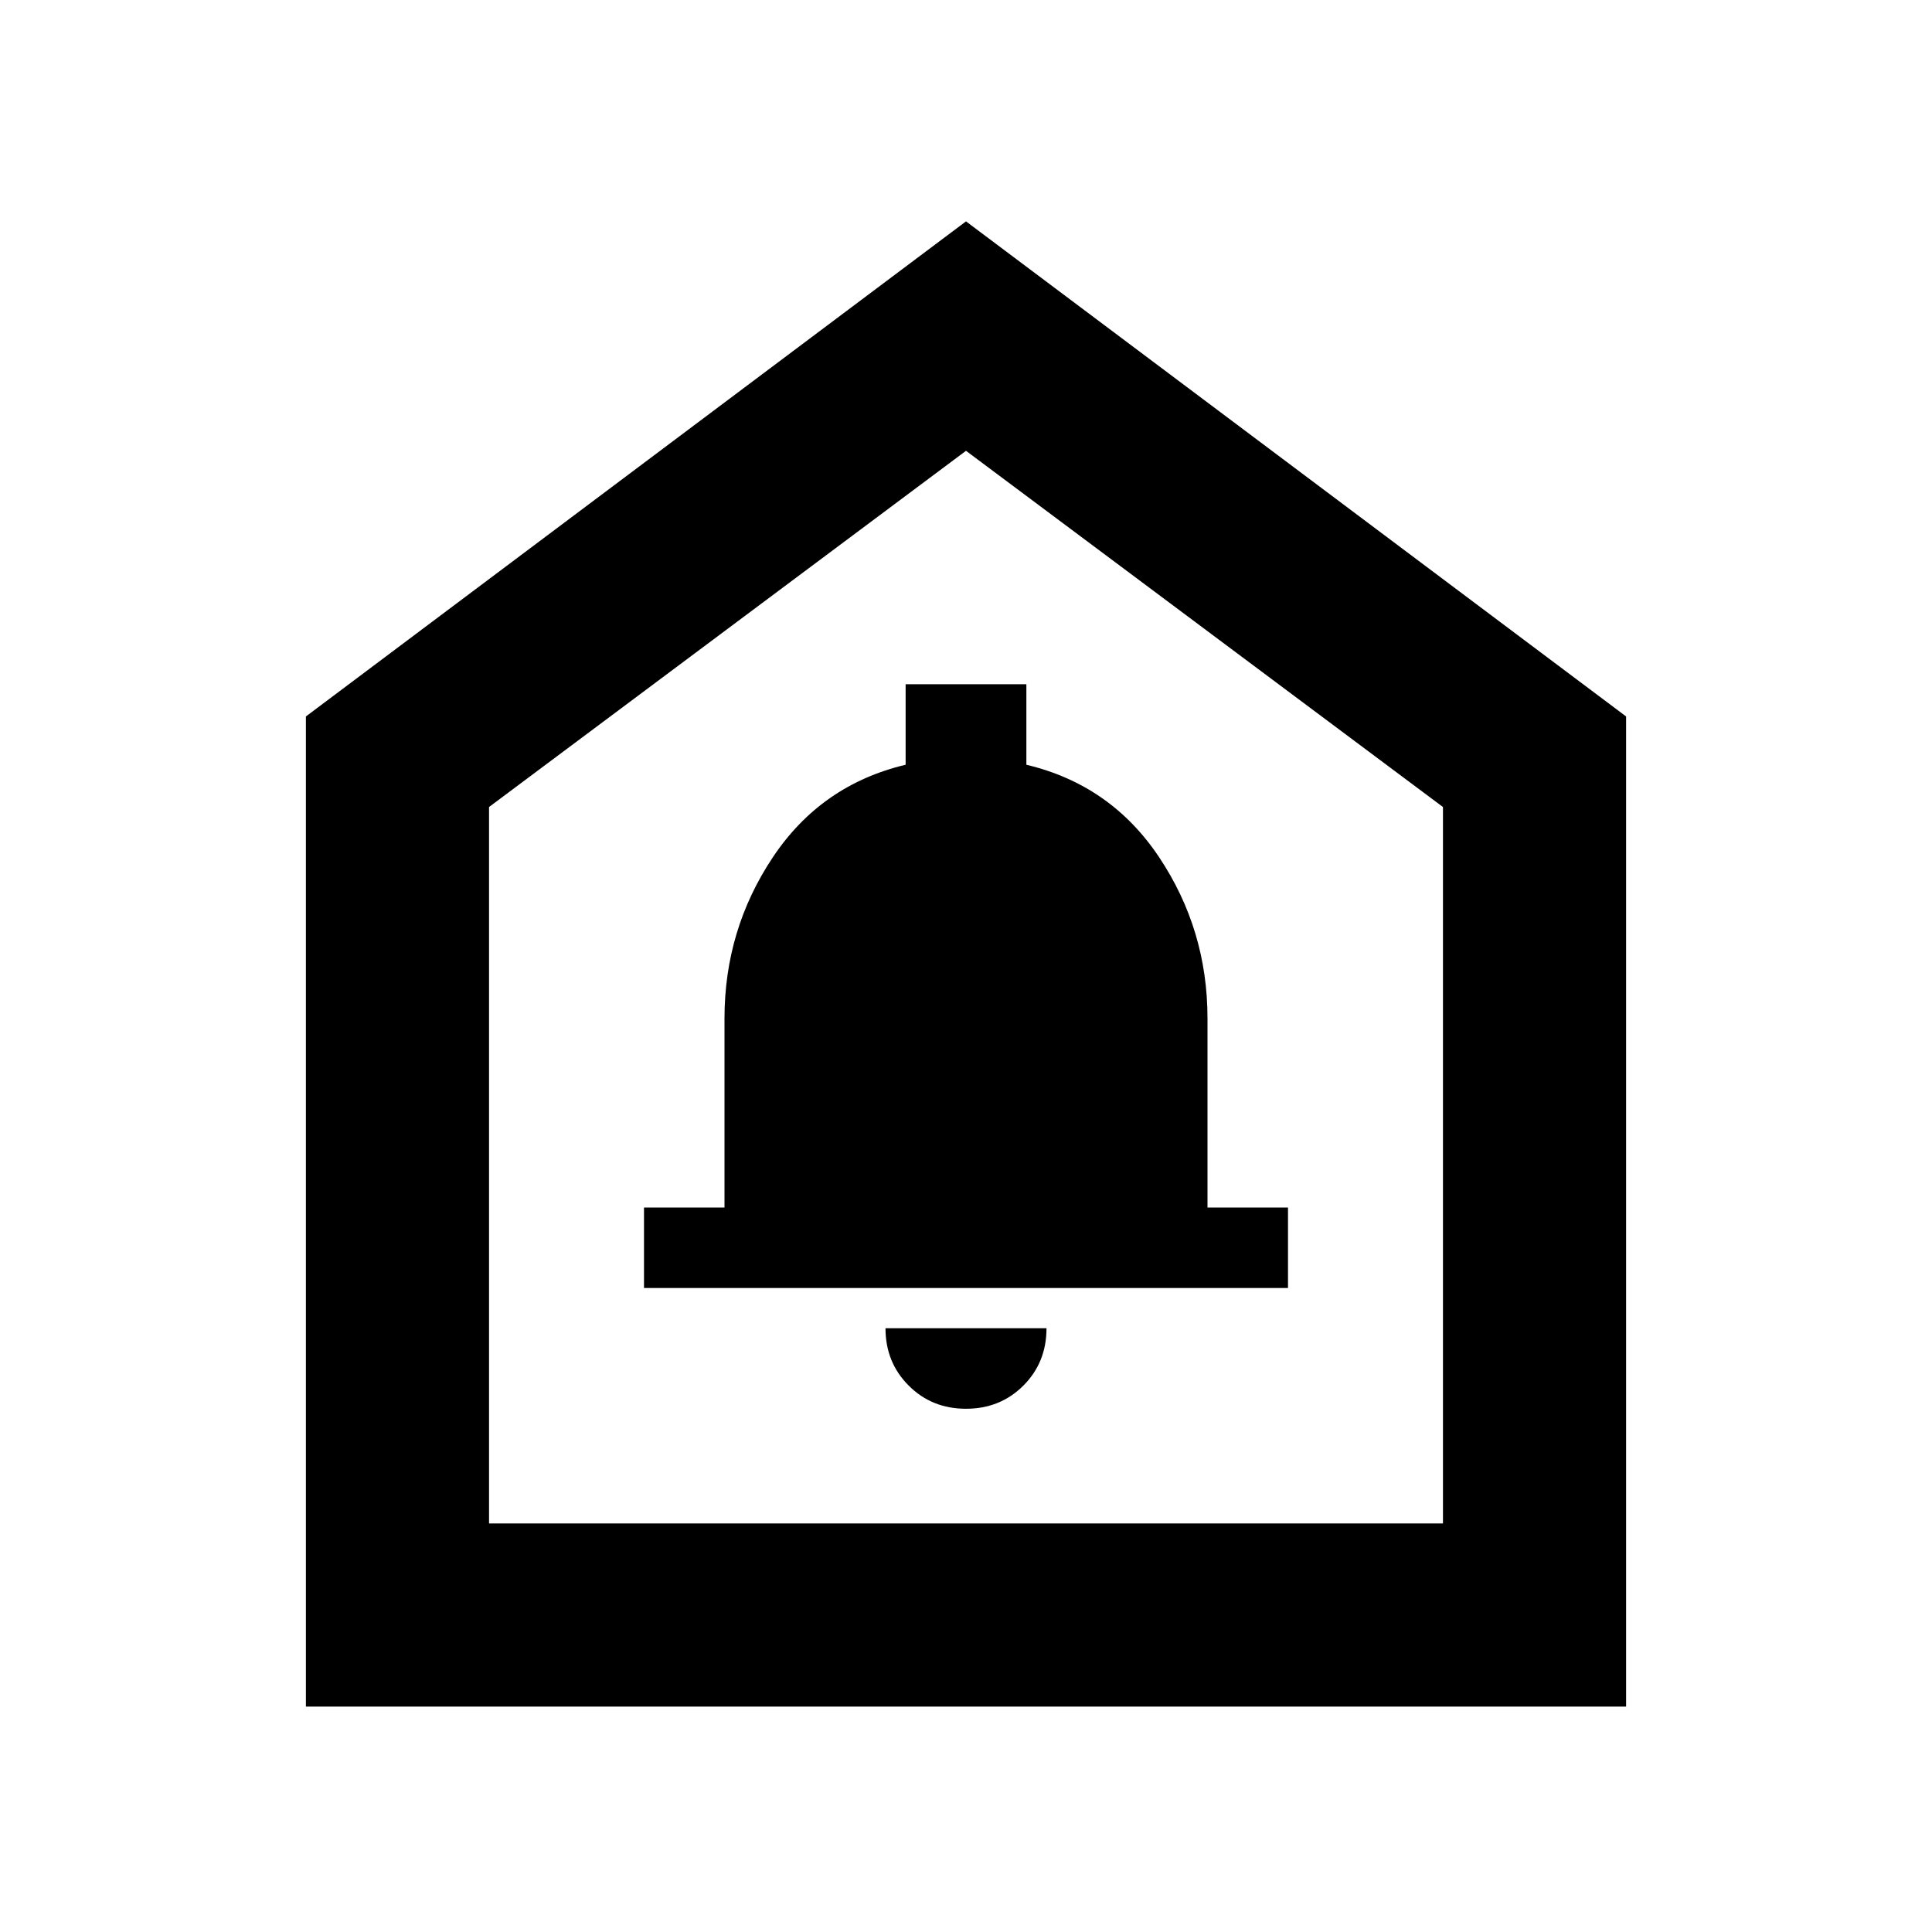 <svg xmlns="http://www.w3.org/2000/svg" height="24" width="24"><path d="M12 17.5q.425 0 .713-.288.287-.287.287-.712h-2q0 .425.288.712.287.288.712.288ZM8 16h8v-1h-1v-2.35q0-1.1-.6-2-.6-.9-1.65-1.15v-1h-1.5v1q-1.05.25-1.65 1.15-.6.9-.6 2V15H8Zm-4.2 5.2V8.9L12 2.75l8.2 6.15v12.3Zm2.275-2.275h11.85v-8.9L12 5.6l-5.925 4.425ZM12 12.25Z"/></svg>